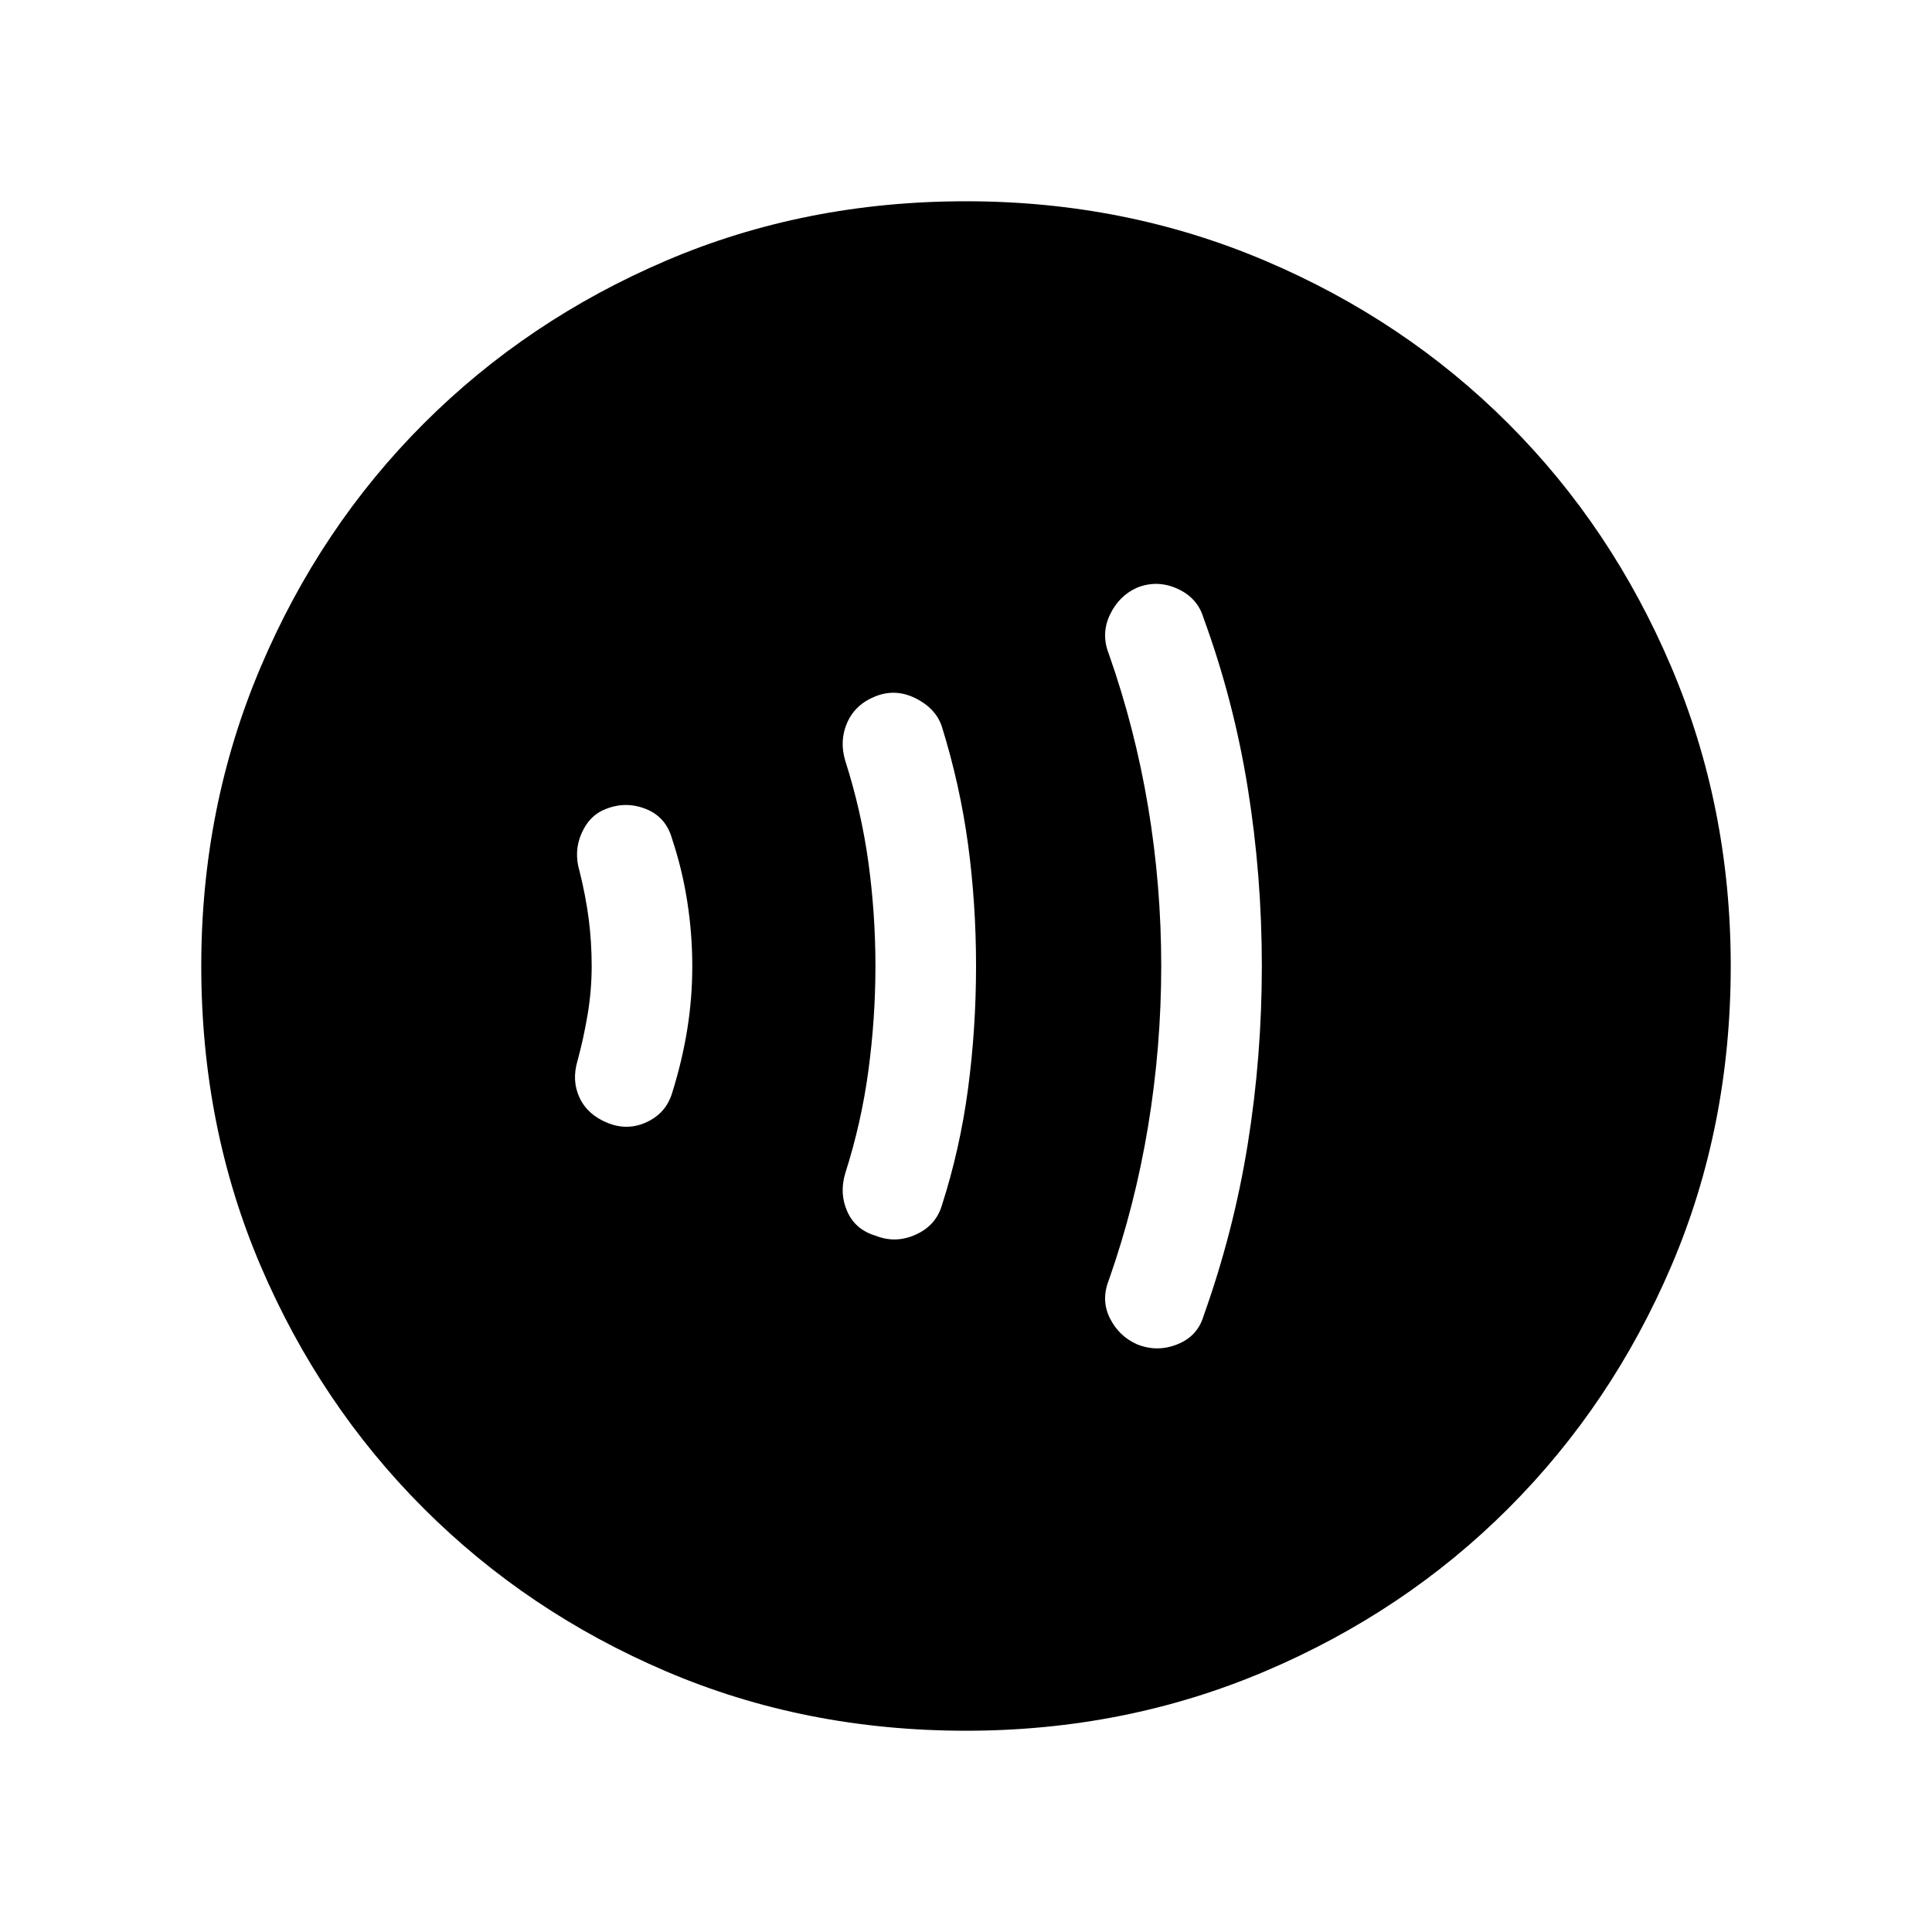 <svg xmlns="http://www.w3.org/2000/svg" height="40" width="40"><path d="M23.542 27.833Q23.958 28 24.375 27.833Q24.792 27.667 24.917 27.25Q25.542 25.5 25.833 23.688Q26.125 21.875 26.125 20Q26.125 18.125 25.833 16.312Q25.542 14.5 24.917 12.792Q24.792 12.375 24.375 12.188Q23.958 12 23.542 12.167Q23.167 12.333 22.979 12.729Q22.792 13.125 22.958 13.542Q23.5 15.083 23.771 16.708Q24.042 18.333 24.042 20Q24.042 21.667 23.771 23.312Q23.5 24.958 22.958 26.5Q22.792 26.917 22.979 27.292Q23.167 27.667 23.542 27.833ZM18.125 25.583Q18.542 25.75 18.958 25.562Q19.375 25.375 19.5 24.958Q19.875 23.792 20.042 22.542Q20.208 21.292 20.208 20Q20.208 18.708 20.042 17.479Q19.875 16.25 19.5 15.042Q19.375 14.667 18.958 14.458Q18.542 14.25 18.125 14.417Q17.708 14.583 17.542 14.958Q17.375 15.333 17.5 15.75Q17.833 16.792 17.979 17.854Q18.125 18.917 18.125 20Q18.125 21.083 17.979 22.167Q17.833 23.25 17.5 24.292Q17.375 24.708 17.542 25.083Q17.708 25.458 18.125 25.583ZM12.583 23.25Q13 23.417 13.396 23.229Q13.792 23.042 13.917 22.625Q14.125 21.958 14.229 21.312Q14.333 20.667 14.333 20Q14.333 19.333 14.229 18.667Q14.125 18 13.917 17.375Q13.792 16.917 13.375 16.75Q12.958 16.583 12.542 16.75Q12.208 16.875 12.042 17.25Q11.875 17.625 12 18.042Q12.125 18.542 12.188 19.021Q12.25 19.5 12.25 20Q12.25 20.5 12.167 21Q12.083 21.5 11.958 21.958Q11.833 22.375 12 22.729Q12.167 23.083 12.583 23.25ZM20 35.833Q16.667 35.833 13.792 34.604Q10.917 33.375 8.771 31.229Q6.625 29.083 5.396 26.208Q4.167 23.333 4.167 20Q4.167 16.708 5.396 13.813Q6.625 10.917 8.771 8.771Q10.917 6.625 13.792 5.396Q16.667 4.167 20 4.167Q23.292 4.167 26.188 5.396Q29.083 6.625 31.229 8.771Q33.375 10.917 34.604 13.813Q35.833 16.708 35.833 20Q35.833 23.333 34.604 26.208Q33.375 29.083 31.229 31.229Q29.083 33.375 26.188 34.604Q23.292 35.833 20 35.833Z"/></svg>